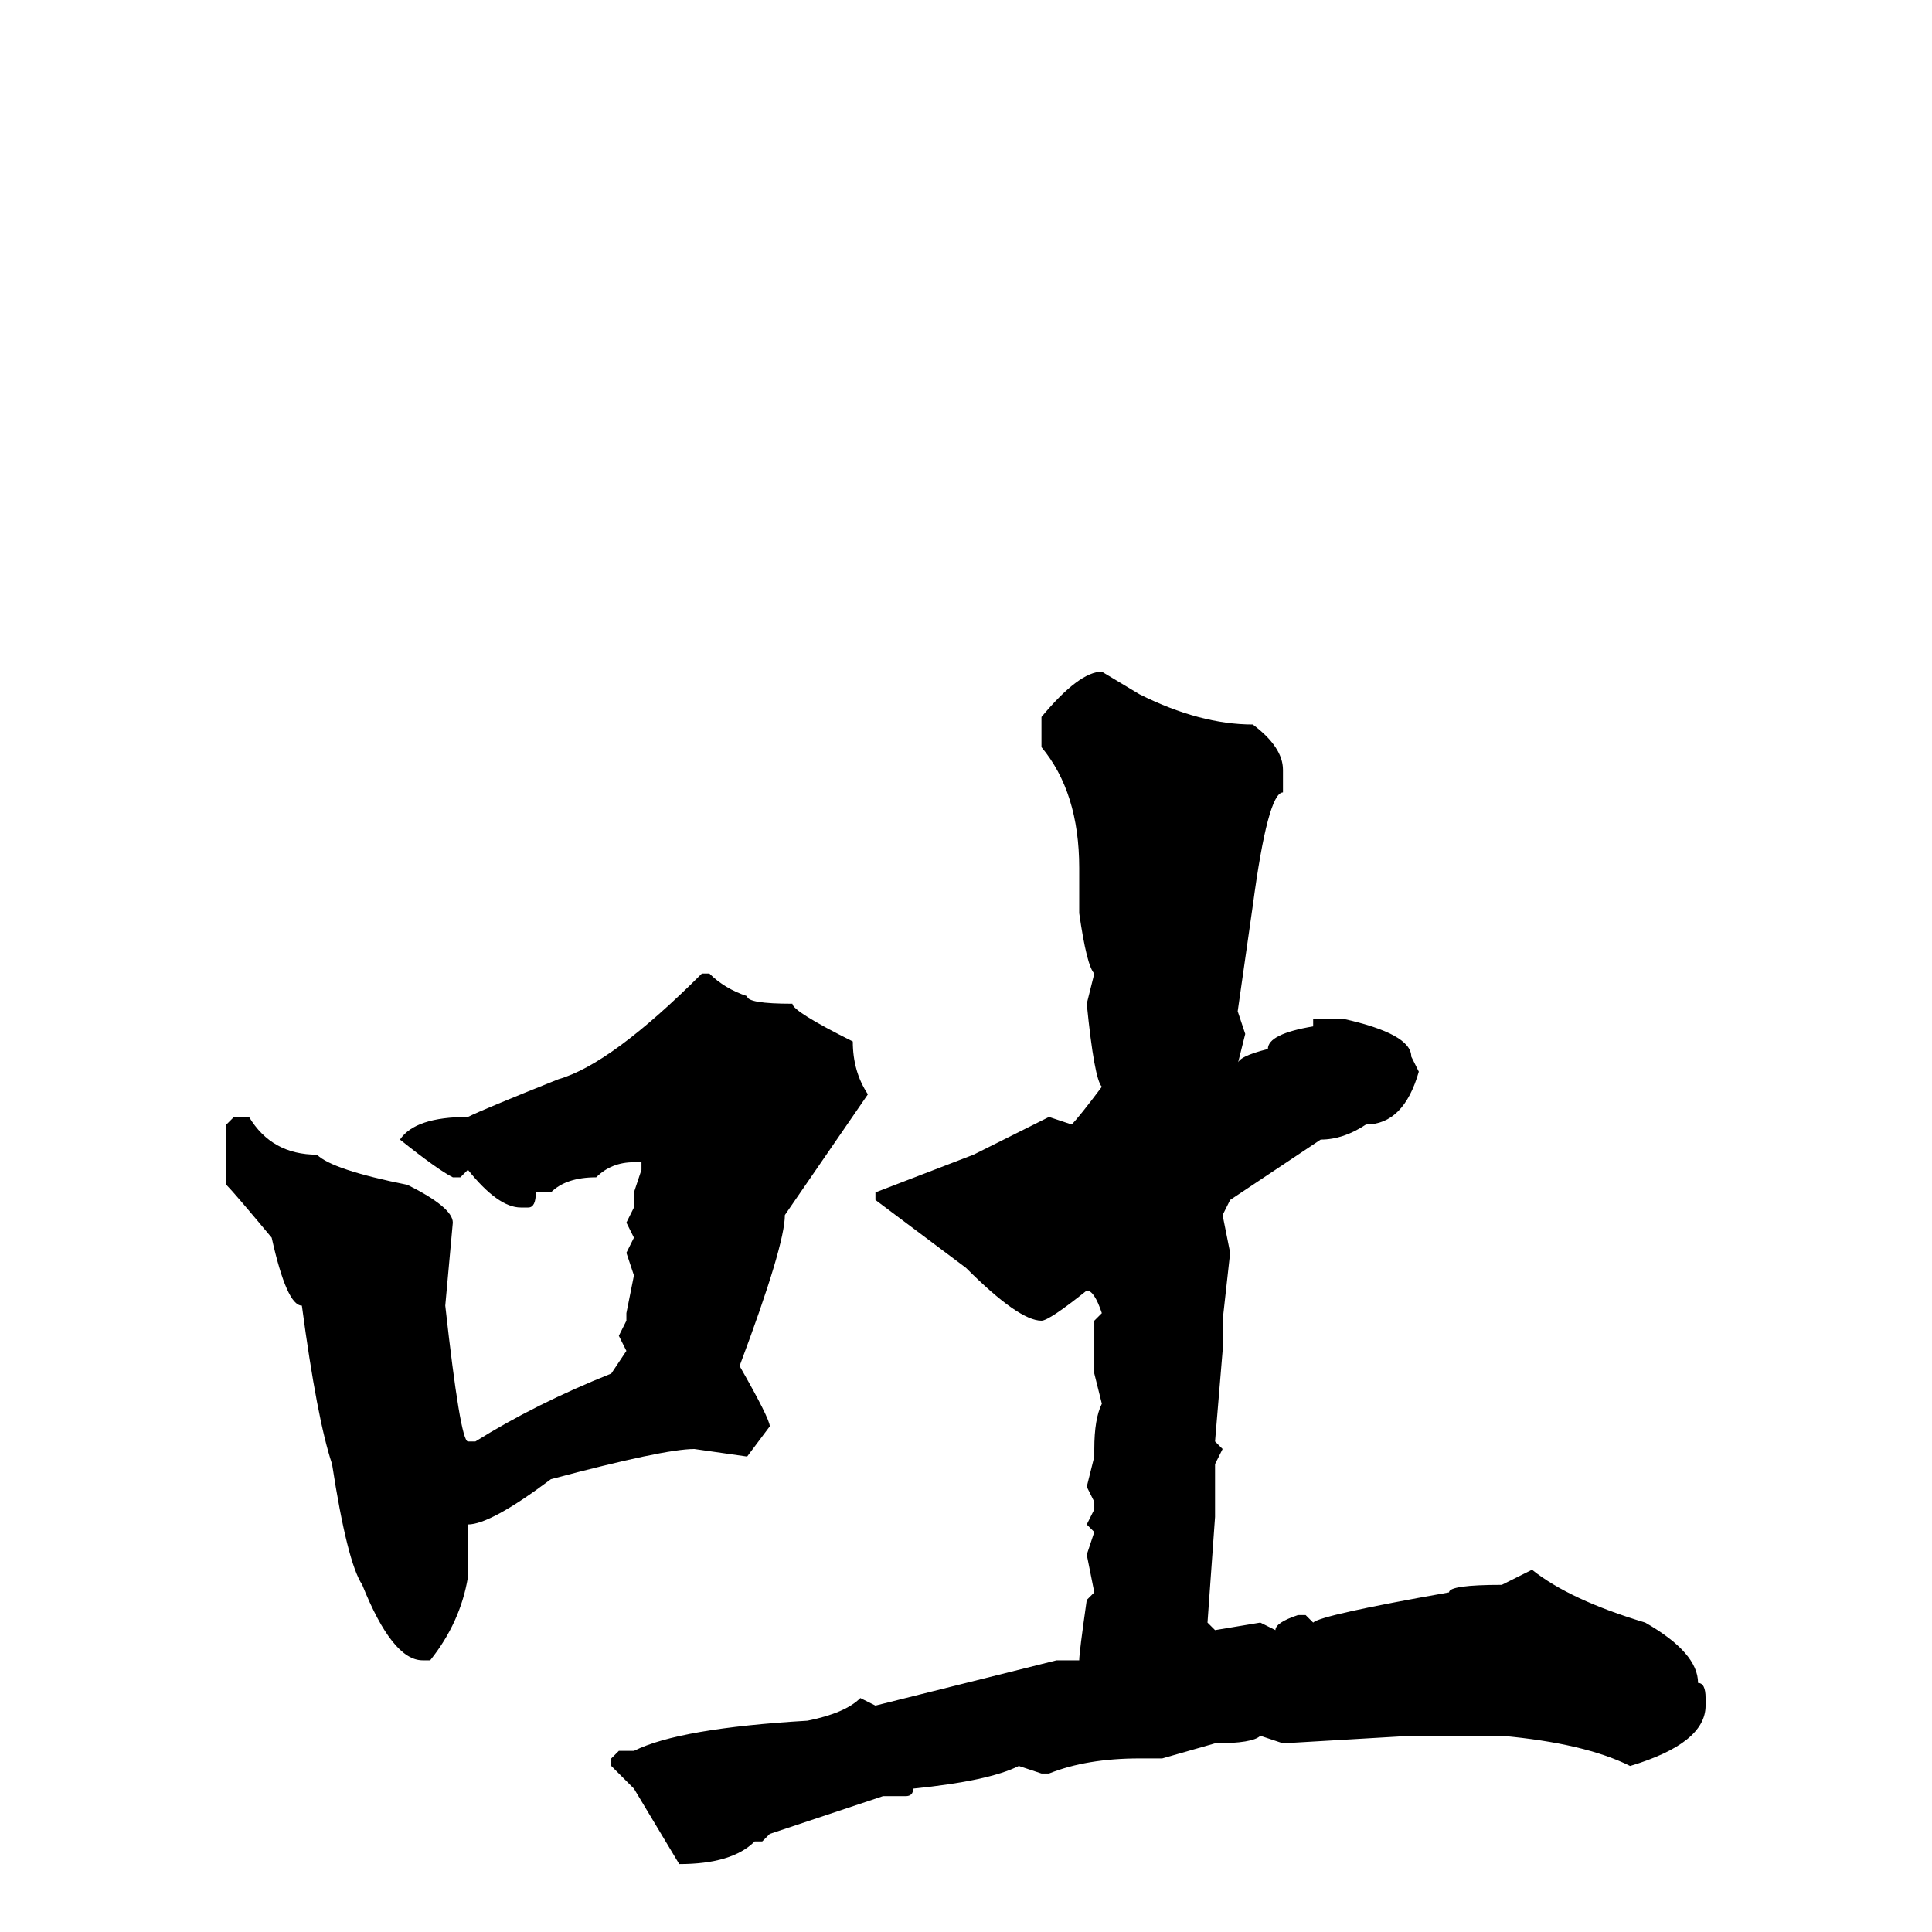 <svg xmlns="http://www.w3.org/2000/svg" viewBox="0 -256 256 256">
	<path fill="#000000" d="M146 -167L151 -164Q159 -160 166 -160Q170 -157 170 -154V-151Q168 -151 166 -136L164 -122L165 -119L164 -115Q164 -116 168 -117Q168 -119 174 -120V-121H175H178Q187 -119 187 -116L188 -114Q186 -107 181 -107Q178 -105 175 -105L163 -97L162 -95L163 -90L162 -81V-80V-79V-77L161 -65L162 -64L161 -62V-59V-57V-55L160 -41L161 -40L167 -41L169 -40Q169 -41 172 -42H173L174 -41Q175 -42 192 -45Q192 -46 199 -46L203 -48Q208 -44 218 -41Q225 -37 225 -33Q226 -33 226 -31V-30Q226 -25 216 -22Q210 -25 199 -26H198H189H187L170 -25L167 -26Q166 -25 161 -25L154 -23H151Q144 -23 139 -21H138L135 -22Q131 -20 121 -19Q121 -18 120 -18H117L102 -13L101 -12H100Q97 -9 90 -9L84 -19L81 -22V-23L82 -24H83H84Q90 -27 107 -28Q112 -29 114 -31L116 -30L140 -36H143Q143 -37 144 -44L145 -45L144 -50L145 -53L144 -54L145 -56V-57L144 -59L145 -63V-64Q145 -68 146 -70L145 -74V-75V-76V-79V-81L146 -82Q145 -85 144 -85Q139 -81 138 -81Q135 -81 128 -88L116 -97V-98L129 -103L139 -108L142 -107Q143 -108 146 -112Q145 -113 144 -123L145 -127Q144 -128 143 -135V-141Q143 -151 138 -157V-161Q143 -167 146 -167ZM93 -127H94Q96 -125 99 -124Q99 -123 105 -123Q105 -122 113 -118Q113 -114 115 -111L104 -95Q104 -91 98 -75Q102 -68 102 -67L99 -63L92 -64Q88 -64 73 -60Q65 -54 62 -54V-47Q61 -41 57 -36H56Q52 -36 48 -46Q46 -49 44 -62Q42 -68 40 -83Q38 -83 36 -92Q31 -98 30 -99V-103V-107L31 -108H33Q36 -103 42 -103Q44 -101 54 -99Q60 -96 60 -94L59 -83Q61 -65 62 -65H63Q71 -70 81 -74L83 -77L82 -79L83 -81V-82L84 -87L83 -90L84 -92L83 -94L84 -96V-98L85 -101V-102H84Q81 -102 79 -100Q75 -100 73 -98H71Q71 -96 70 -96H69Q66 -96 62 -101L61 -100H60Q58 -101 53 -105Q55 -108 62 -108Q64 -109 74 -113Q81 -115 93 -127Z"/>
</svg>